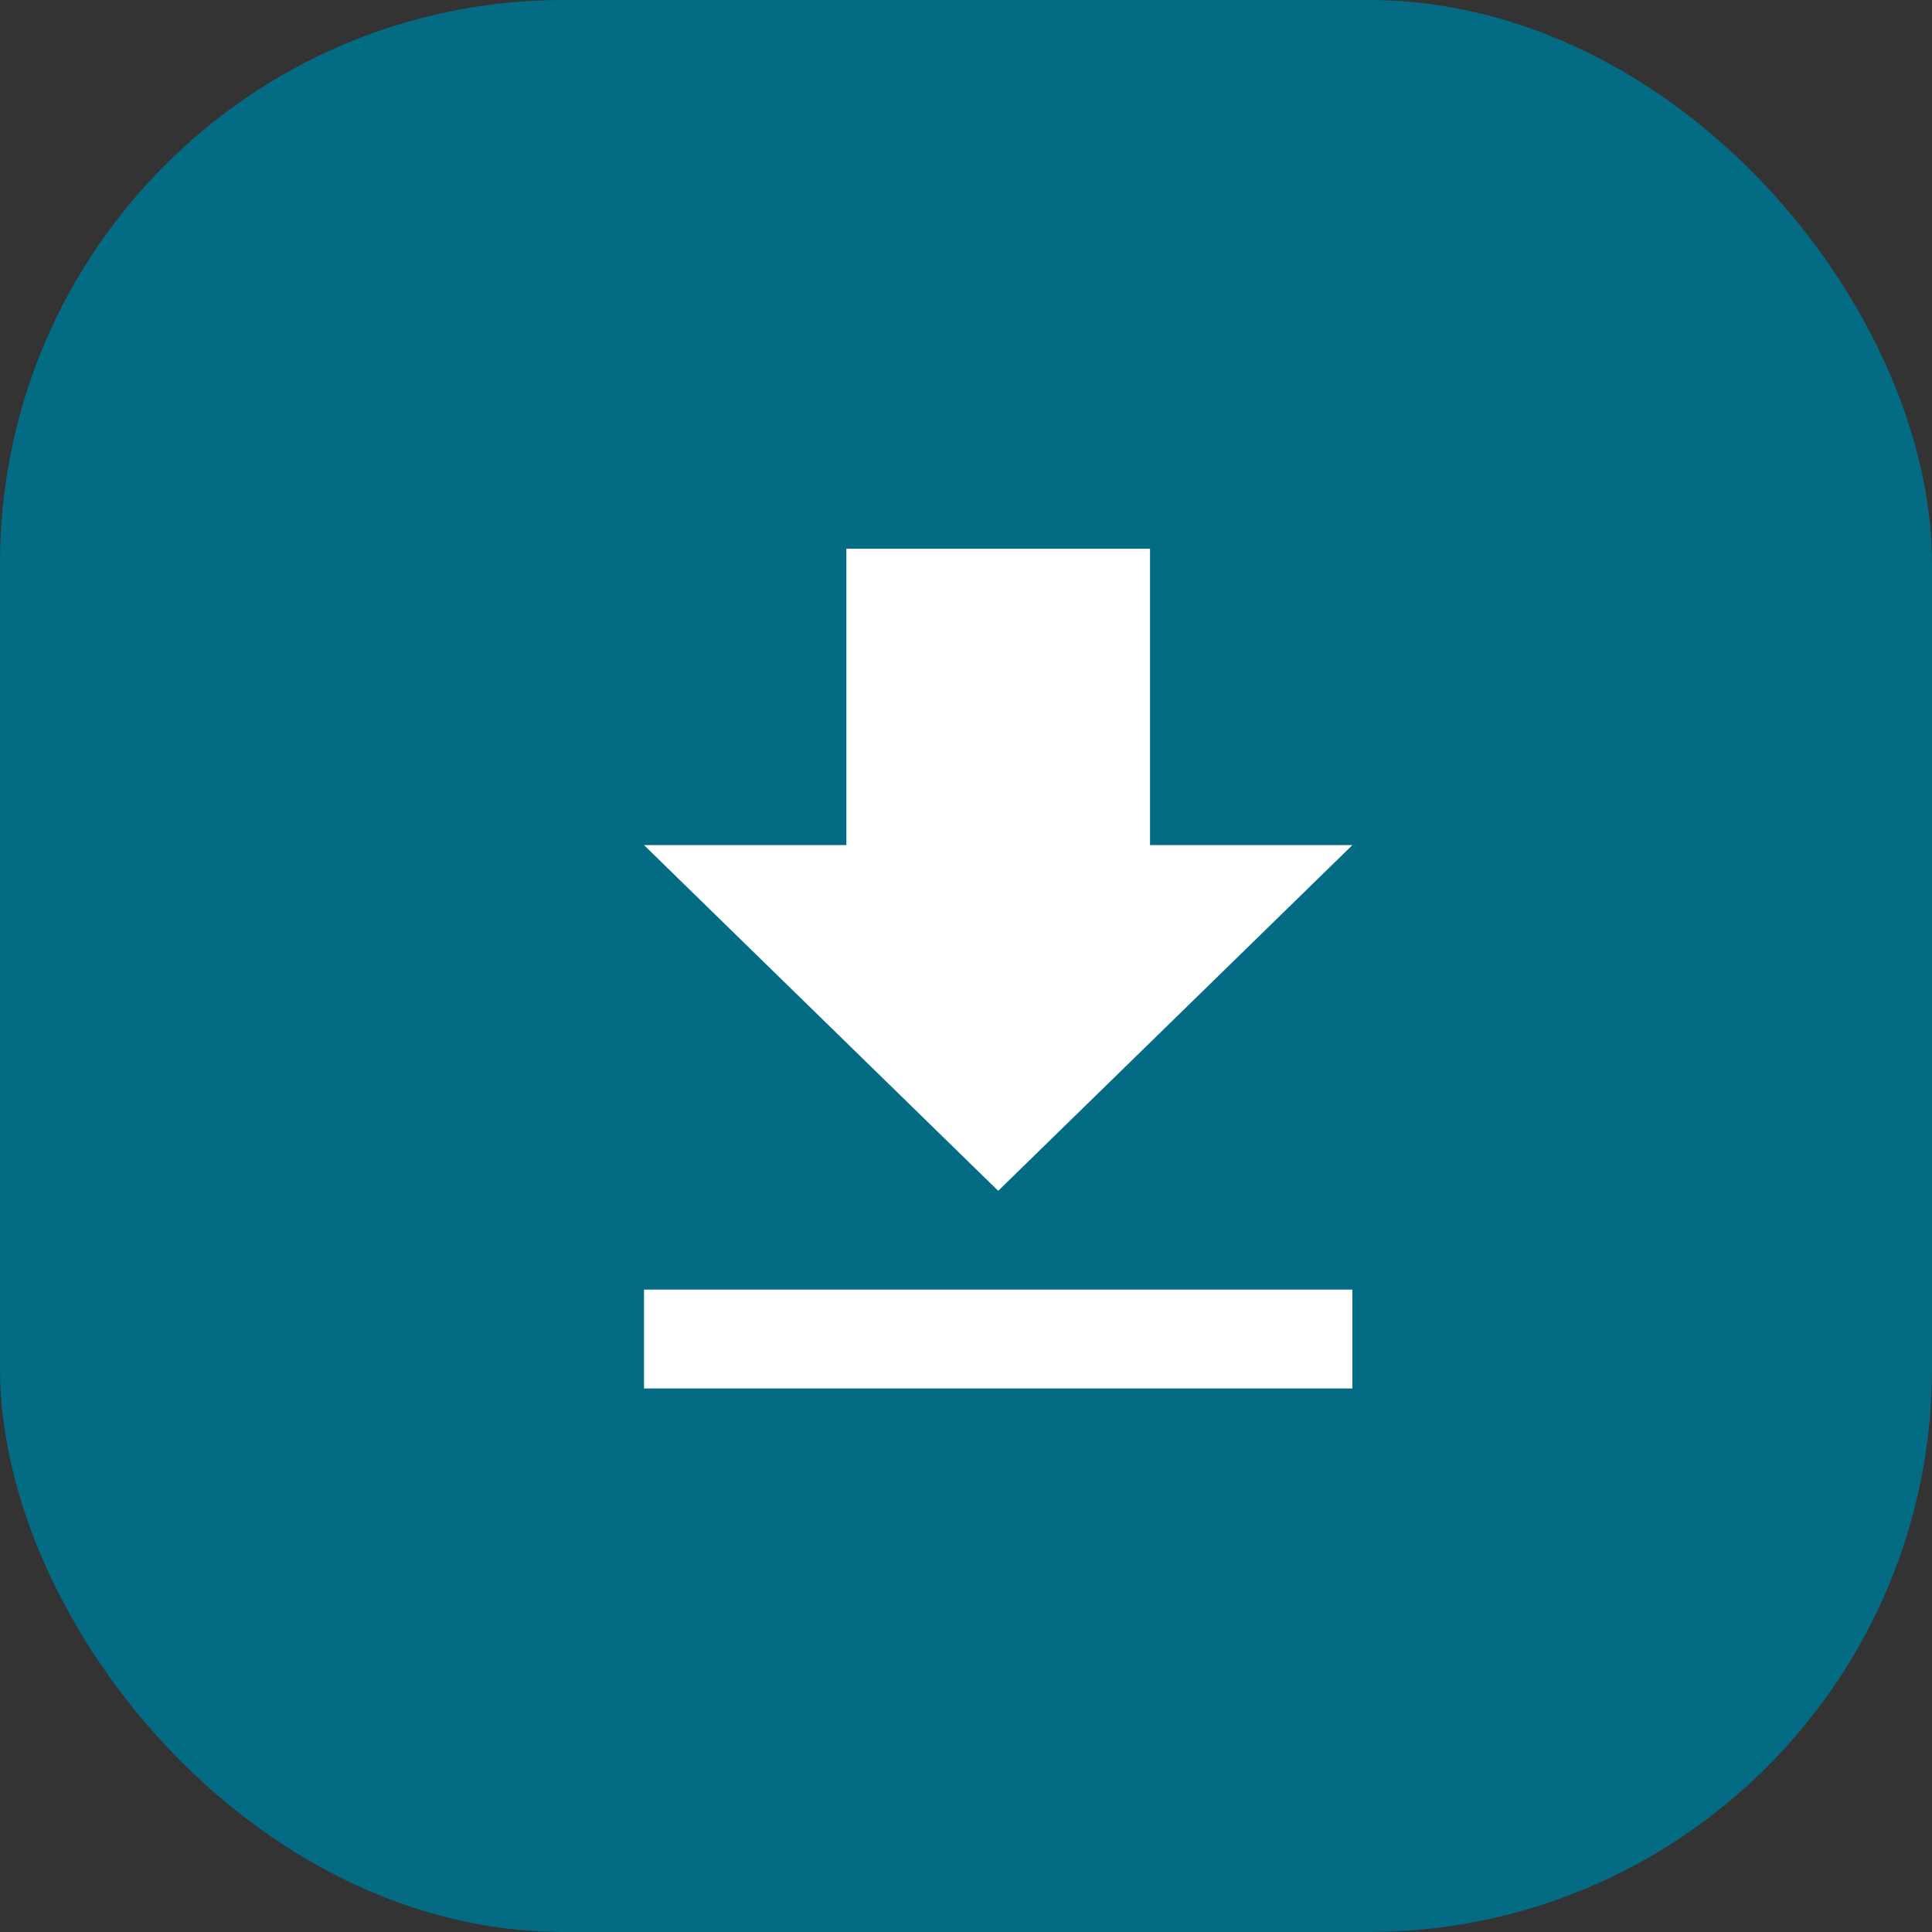 <svg width="24" height="24" viewBox="0 0 24 24" fill="none" xmlns="http://www.w3.org/2000/svg">
<rect x="0" y="0" width="24" height="24" fill="#333333" stroke="none"/>
<rect width="24" height="24" rx="7" fill="#036B84"/>
<path d="M16.8 10.498H14.286V6.816H10.514V10.498H8L12.4 14.793L16.8 10.498ZM8 16.02V17.248H16.8V16.02H8Z" fill="white"/>
</svg>
